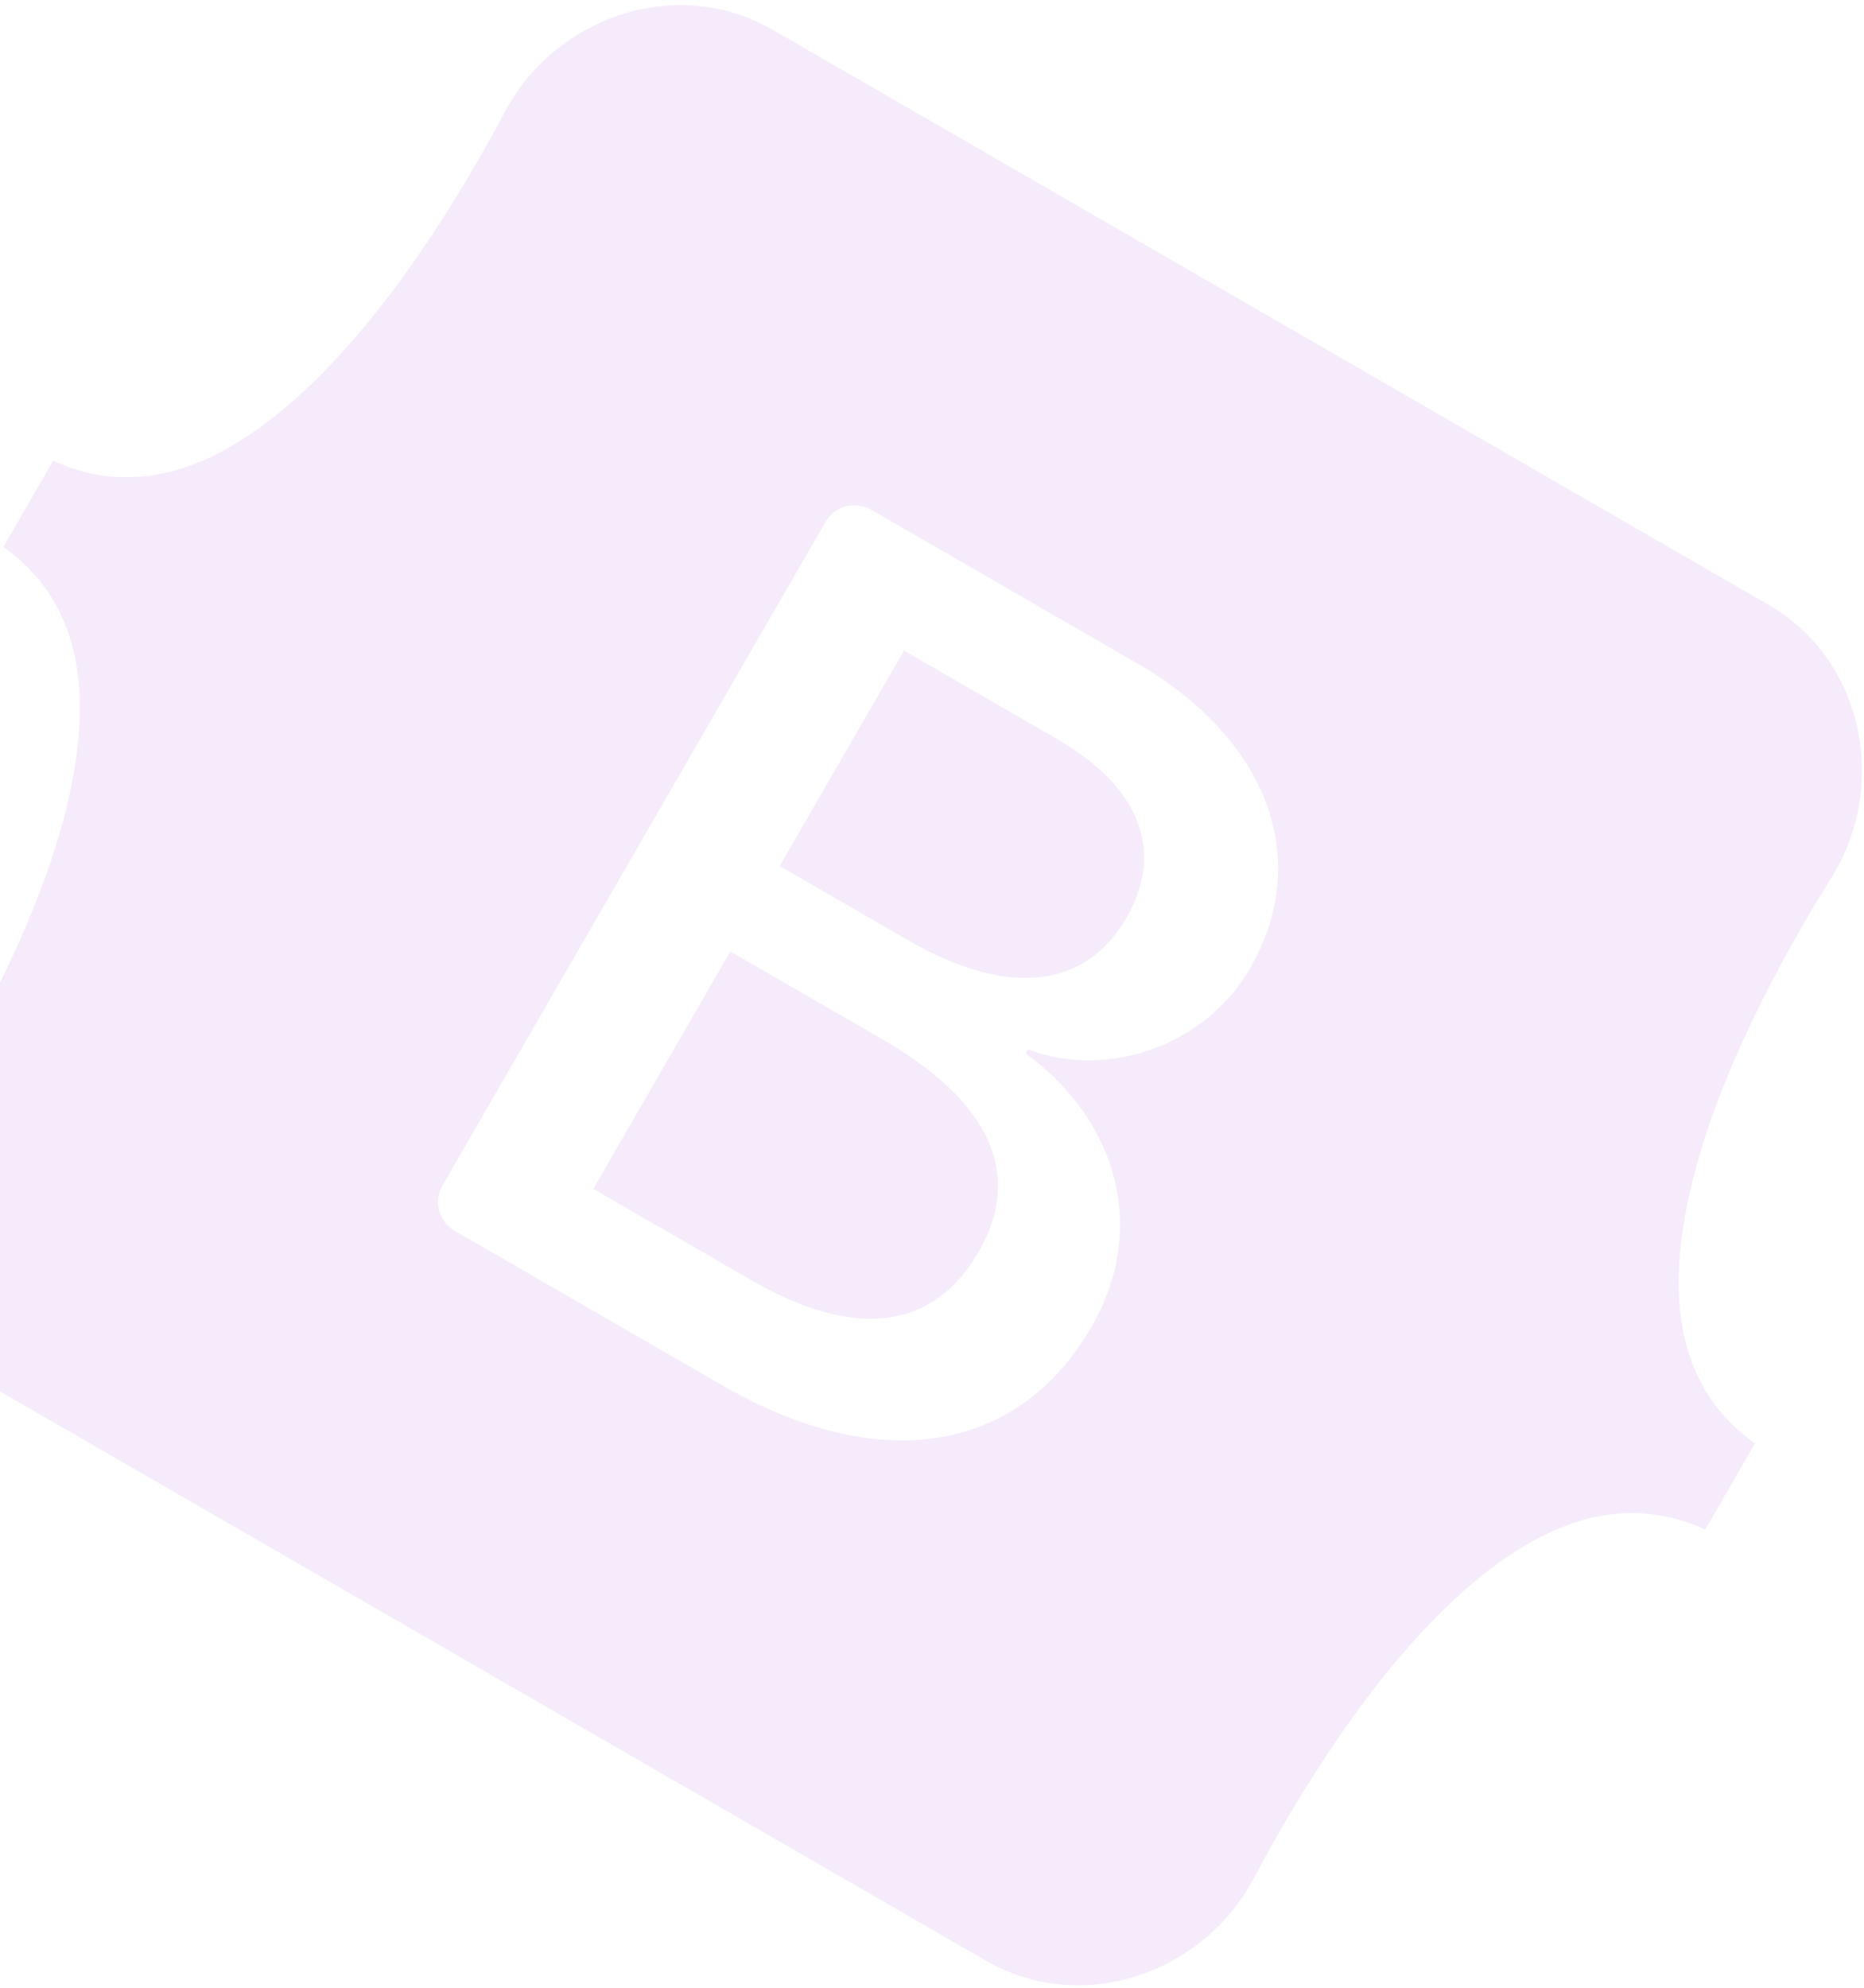 <svg width="332" height="354" viewBox="0 0 332 354" fill="none" xmlns="http://www.w3.org/2000/svg">
<path fill-rule="evenodd" clip-rule="evenodd" d="M137.702 5.348C120.407 -4.637 98.87 3.112 89.965 19.859C81.409 35.948 68.901 55.962 54.142 69.652C39.337 83.377 24.504 88.927 9.471 82.06L0.614 97.4C14.076 106.988 16.689 122.604 12.203 142.29C7.729 161.917 -3.351 182.756 -13.007 198.21C-23.056 214.293 -19 236.822 -1.702 246.809L175.514 349.125C192.809 359.11 214.344 351.36 223.249 334.612C231.805 318.523 244.313 298.509 259.073 284.82C273.879 271.092 288.69 265.531 303.723 272.4L312.58 257.06C299.117 247.472 296.526 231.868 301.01 212.181C305.484 192.557 316.564 171.715 326.22 156.261C336.27 140.178 332.216 117.651 314.921 107.665L137.7 5.347L137.702 5.348ZM194.43 236.278C181.379 258.883 156.603 262.857 128.621 246.702L80.989 219.202C79.627 218.415 78.633 217.12 78.225 215.6C77.818 214.08 78.031 212.461 78.818 211.099L147.038 92.938C147.825 91.575 149.121 90.581 150.64 90.174C152.16 89.766 153.779 89.98 155.142 90.766L202.503 118.11C225.834 131.581 233.85 153.059 222.647 172.463C214.784 186.082 197.444 192.327 183.088 186.887L182.678 187.597C199.411 199.871 204.296 219.189 194.43 236.278V236.278ZM188.178 131.554L161.019 115.873L138.87 154.235L161.745 167.442C179.428 177.652 193.29 176.16 200.638 163.433C207.523 151.504 202.942 140.078 188.178 131.554ZM130.082 169.457L105.674 211.733L133.833 227.99C152.244 238.62 166.261 236.862 174.277 222.979C182.293 209.095 176.38 196.183 157.058 185.028L130.084 169.454L130.082 169.457Z" fill="#9932D8" fill-opacity="0.1"/>
</svg>
